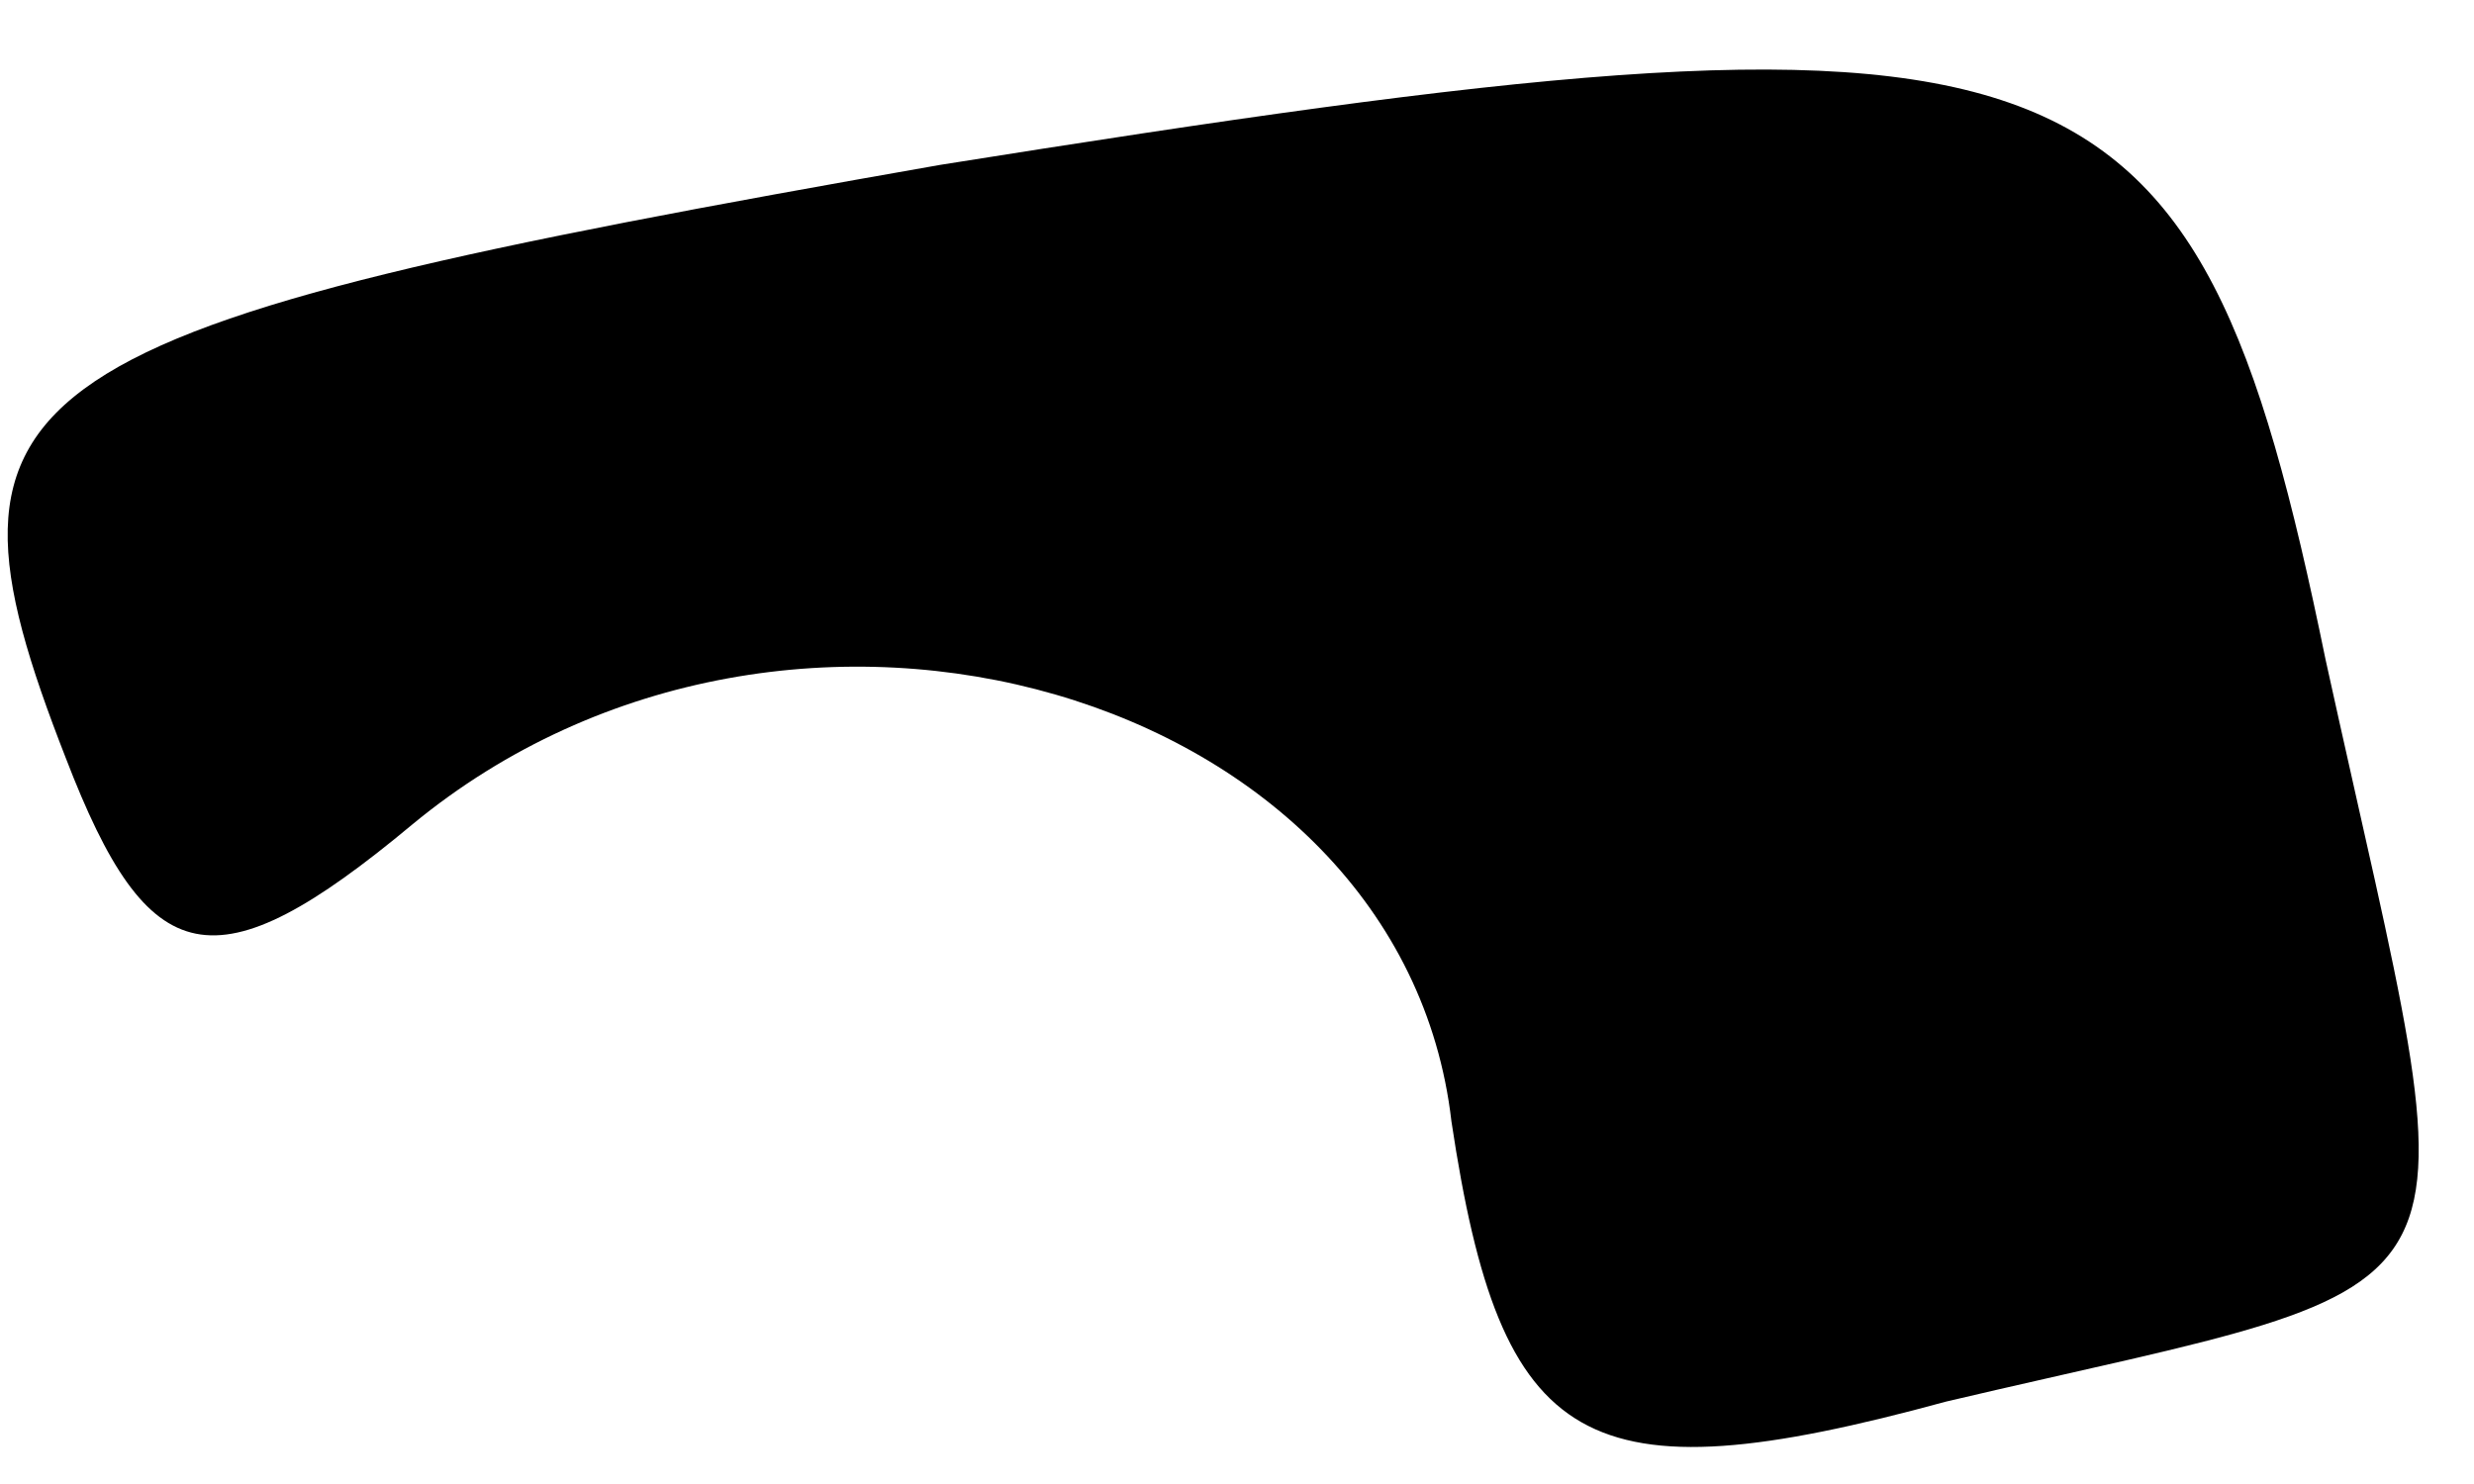 <?xml version="1.0" standalone="no"?>
<!DOCTYPE svg PUBLIC "-//W3C//DTD SVG 20010904//EN"
 "http://www.w3.org/TR/2001/REC-SVG-20010904/DTD/svg10.dtd">
<svg version="1.0" xmlns="http://www.w3.org/2000/svg"
 width="15pt" height="9pt" viewBox="0 0 15 9"
 preserveAspectRatio="xMidYMid meet">
<g transform="translate(0,9) scale(0.1,-0.1)"
fill="#000000" stroke="none">
<path fill="#000000" stroke="none" d="M57 80 c-57 -10 -62 -13 -53 -36 5 -13
9 -14 21 -4 23 19 60 8 63 -18 3 -20 8 -23 30 -17 34 8 32 4 23 45 -8 39 -15
41 -84 30z"/>
</g>
</svg>
